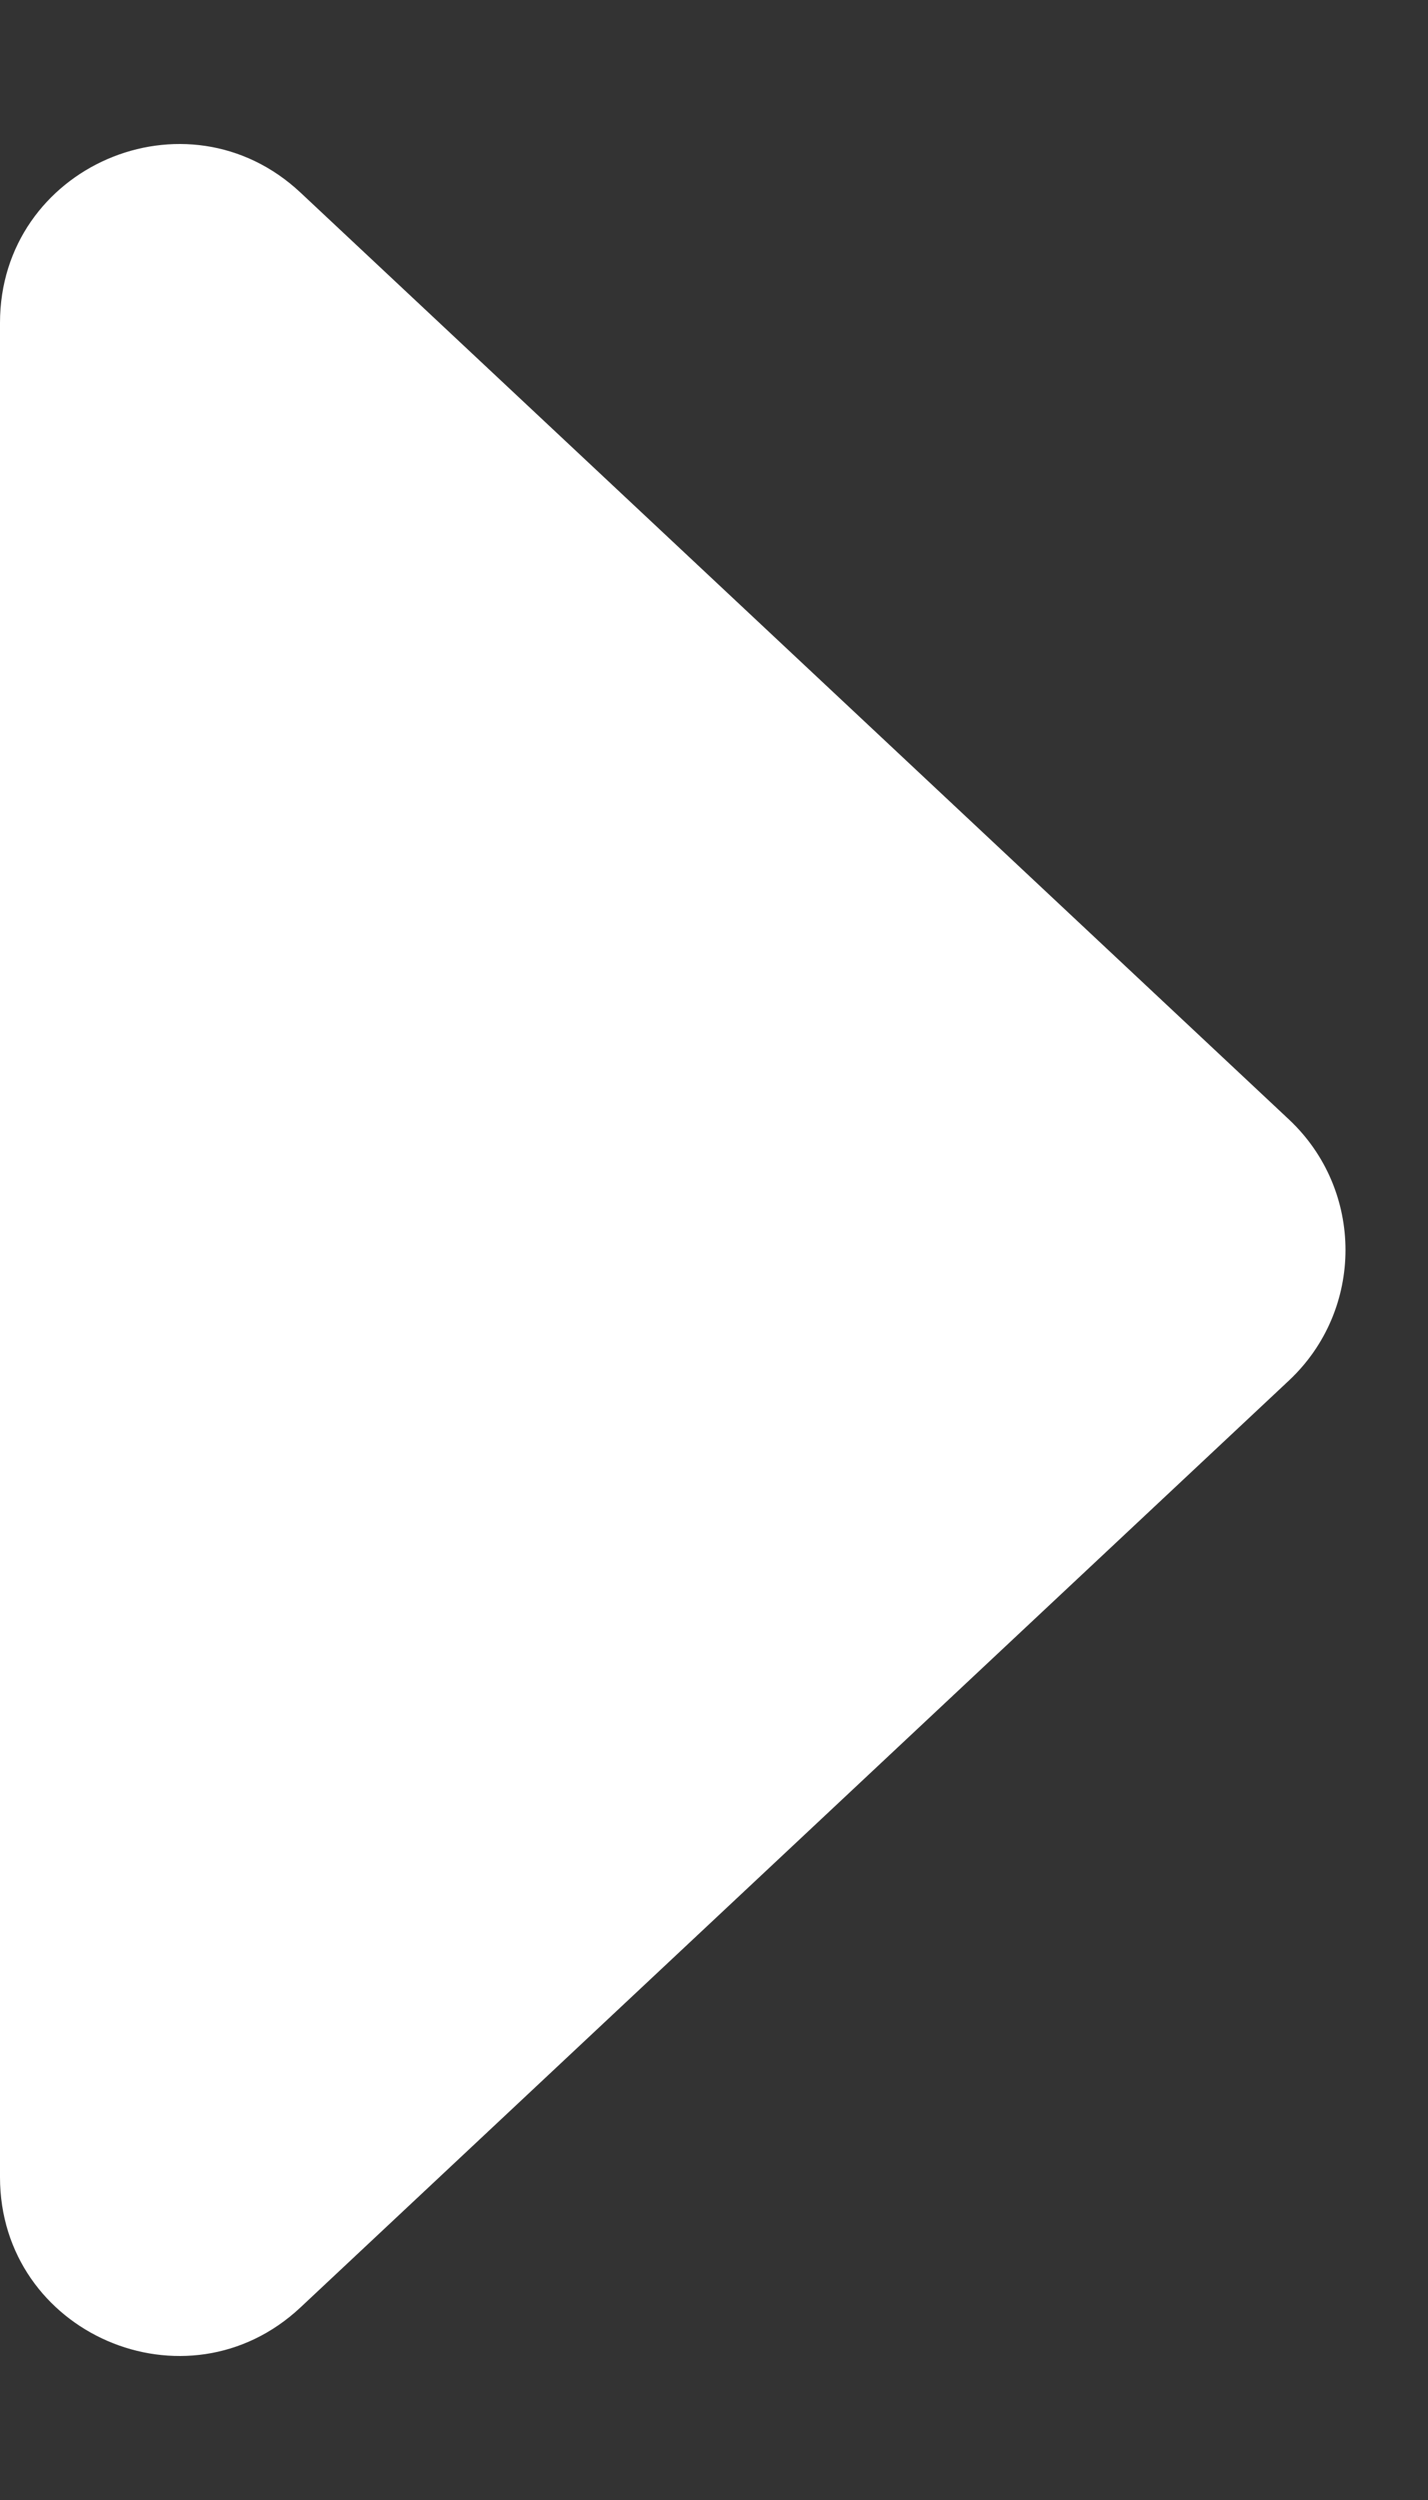 <svg width="8" height="14" viewBox="0 0 8 14" fill="none" xmlns="http://www.w3.org/2000/svg">
<rect x="0" y="0" width="8" height="14" fill="#333333" stroke="none"/>
<path d="M7.222 6.27C7.643 6.666 7.643 7.334 7.222 7.73L1.684 12.921C1.045 13.52 9.36692e-08 13.067 1.50901e-07 12.192L8.29728e-07 1.808C8.8696e-07 0.933 1.045 0.48 1.684 1.079L7.222 6.27Z" fill="white"/>
</svg>
